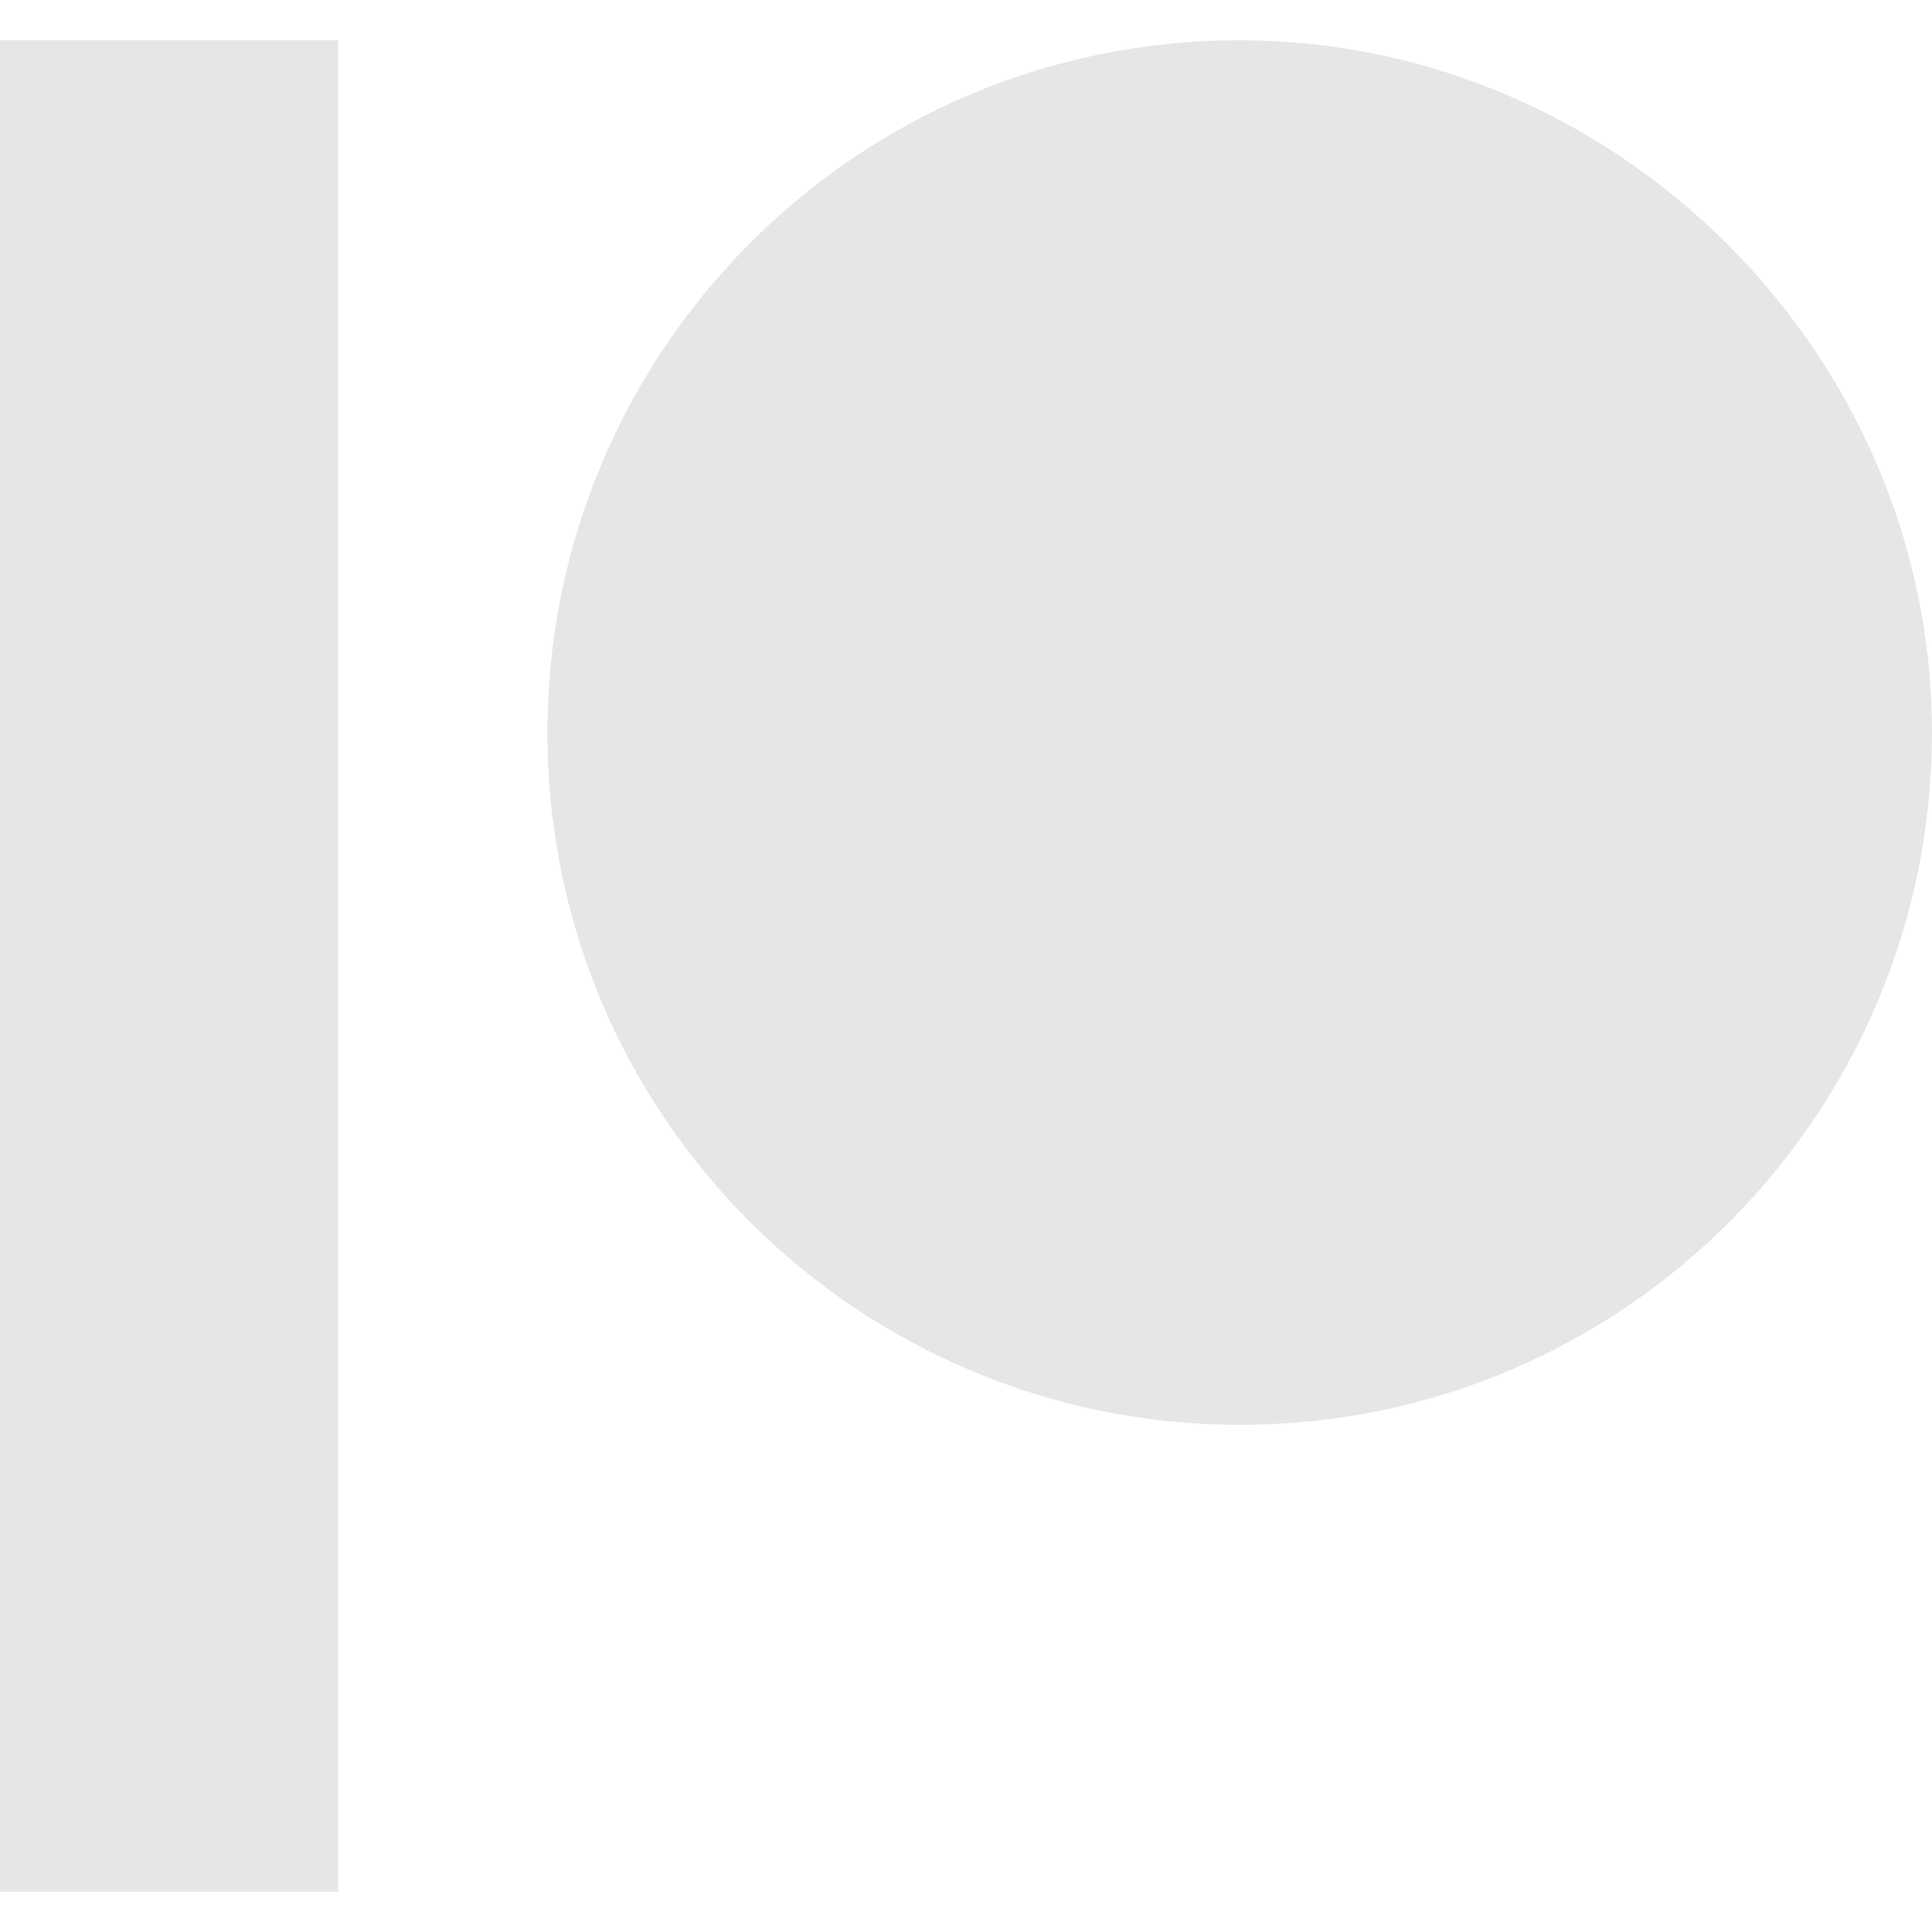 <svg xmlns="http://www.w3.org/2000/svg" xmlns:xlink="http://www.w3.org/1999/xlink" id="Layer_1" x="0" y="0" version="1.1" viewBox="-293 385 24 24" xml:space="preserve" style="enable-background:new -293 385 24 24"><style type="text/css">.st0{fill:#e6e6e6}</style><title>Patreon icon</title><path d="M-277.6,385.5c-4.8,0-8.6,3.9-8.6,8.6c0,4.8,3.9,8.6,8.6,8.6c4.8,0,8.6-3.9,8.6-8.6	C-269,389.4-272.9,385.5-277.6,385.5 M-293,408.5h4.2v-23h-4.2" class="st0"/></svg>